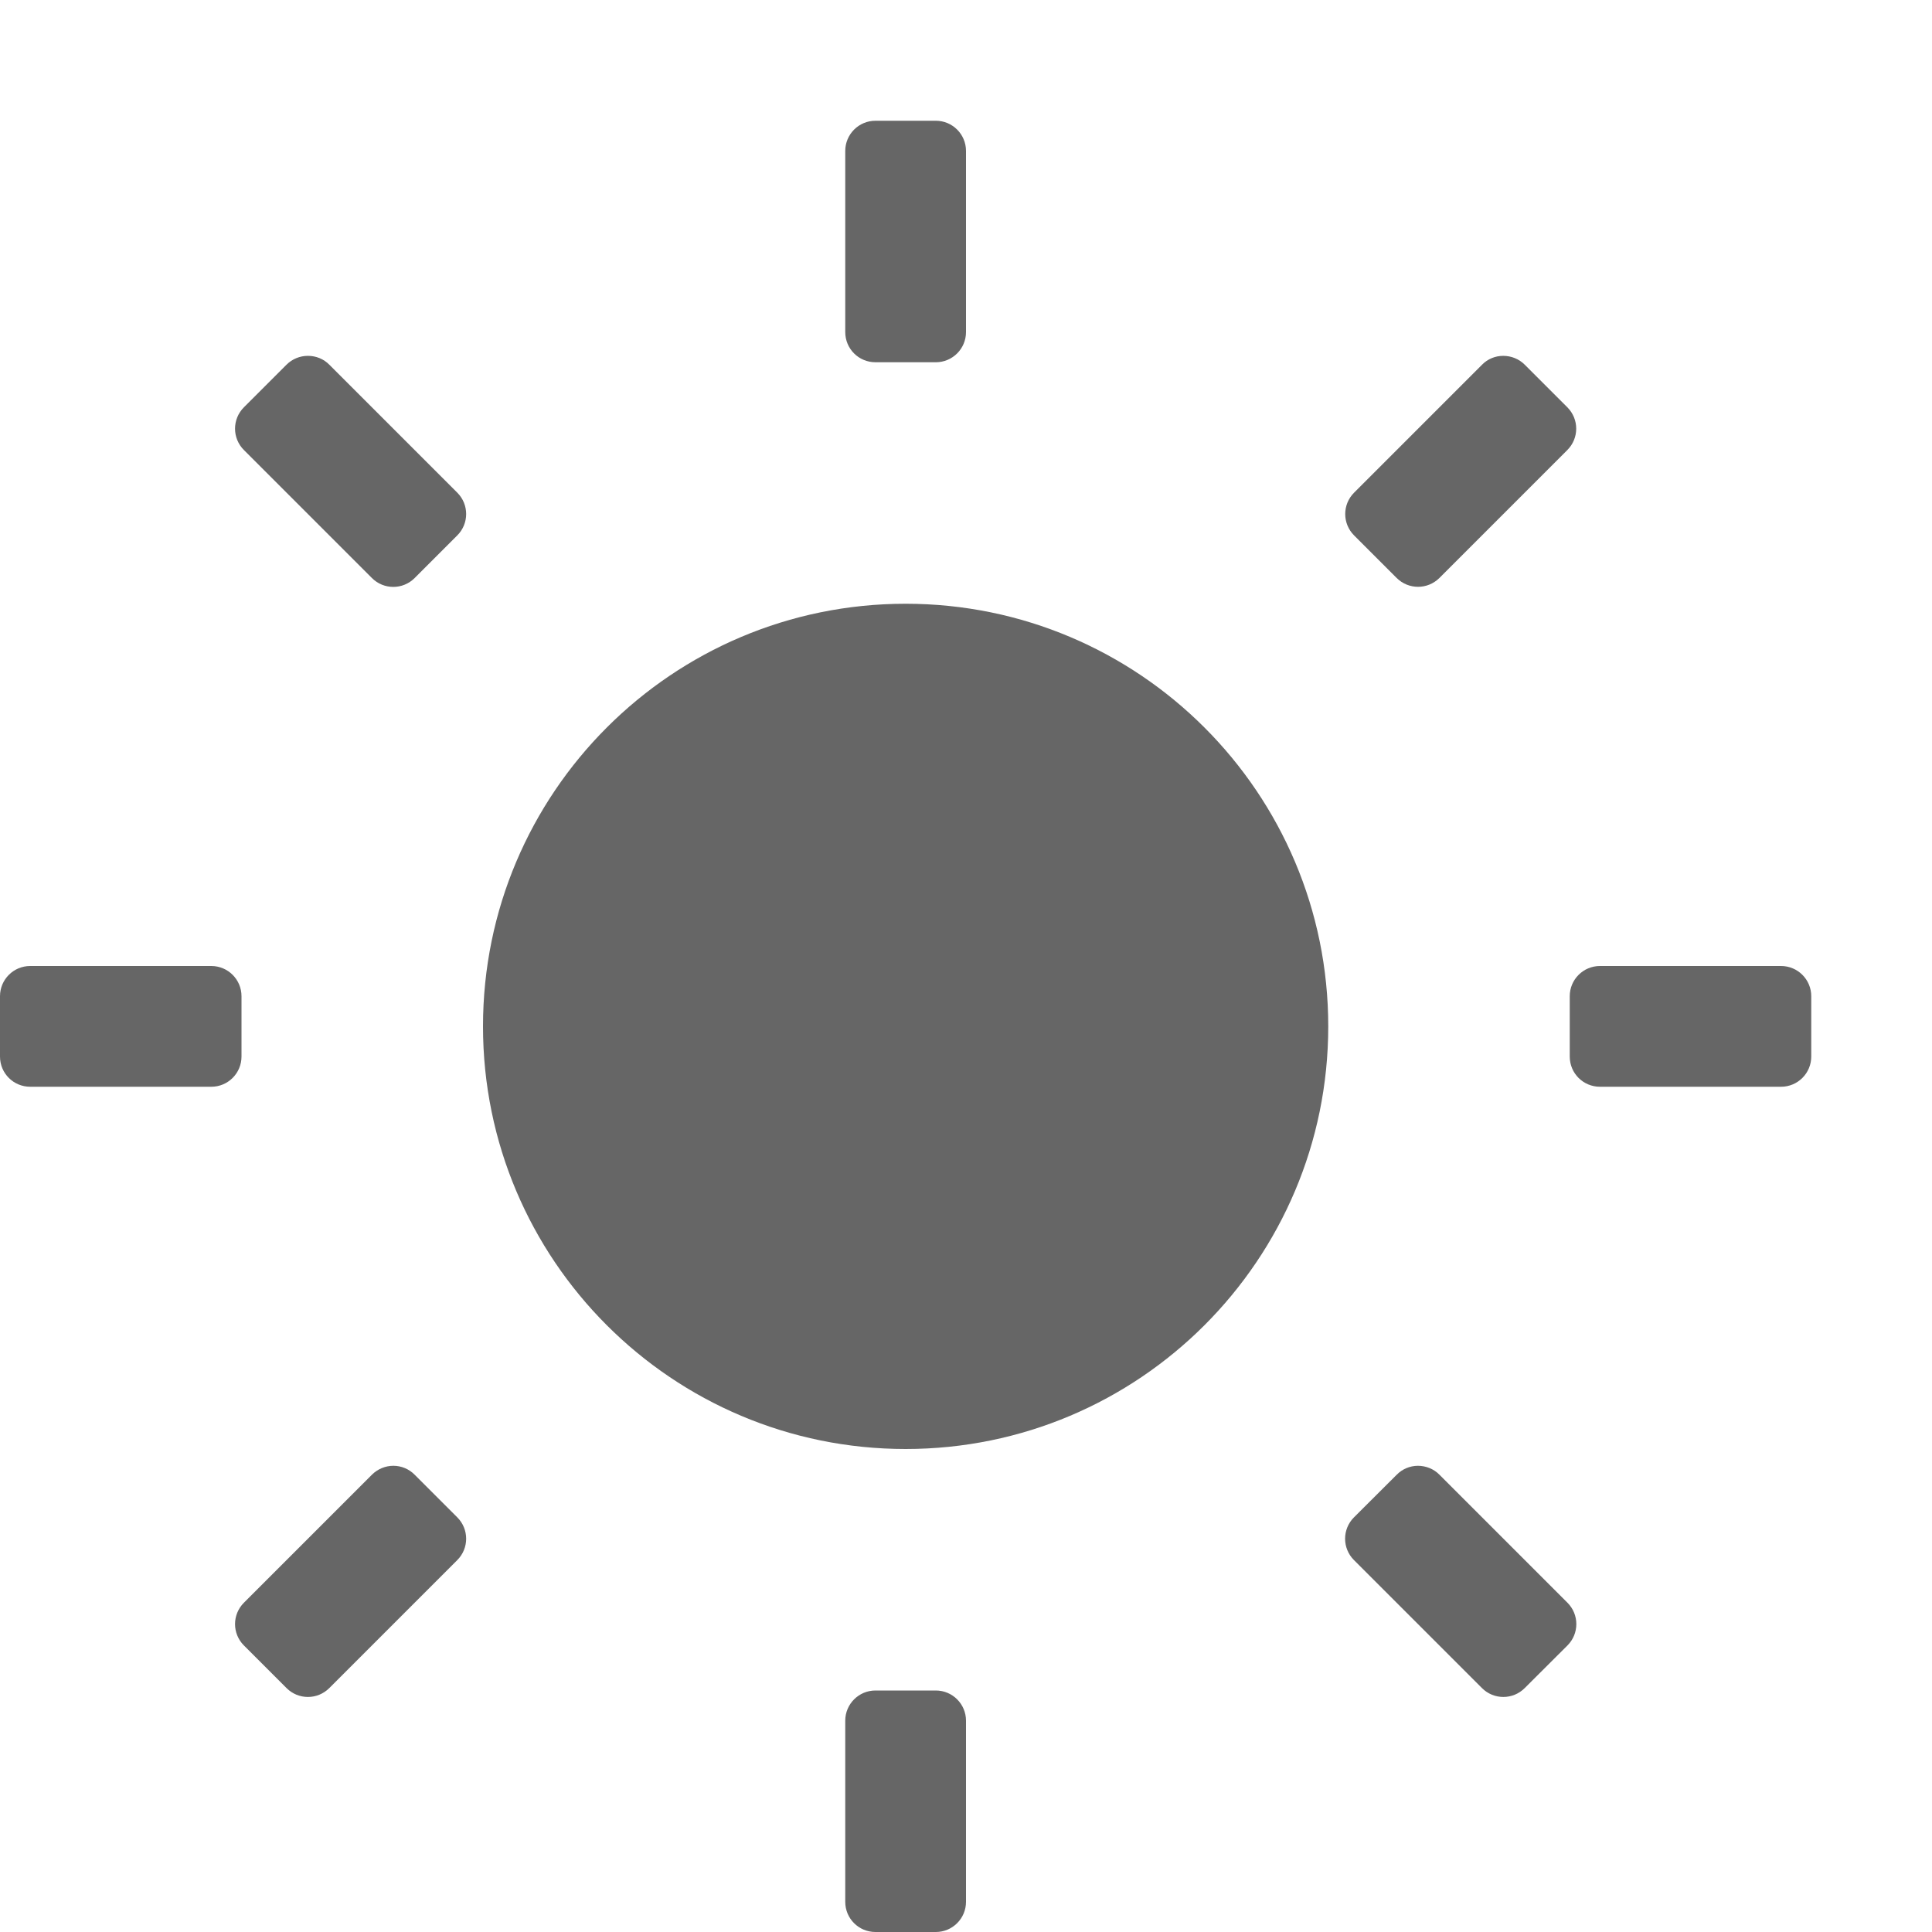 <svg width="16" height="16" version="1.1" xmlns="http://www.w3.org/2000/svg">
 <g transform="translate(-613,191)">
  <path d="m620.25-190c-0.138 0-0.25 0.112-0.25 0.25v1.5c0 0.139 0.112 0.25 0.25 0.25h0.5c0.138 0 0.25-0.112 0.25-0.25v-1.5c0-0.138-0.112-0.25-0.25-0.25zm-4.699 1.947c-0.067-3.8e-4 -0.131 0.026-0.178 0.073l-0.353 0.353c-0.098 0.098-0.098 0.256 0 0.354l1.06 1.06c0.098 0.098 0.256 0.098 0.354 0l0.353-0.353c0.098-0.098 0.098-0.256 0-0.354l-1.06-1.06c-0.046-0.047-0.11-0.073-0.176-0.073zm9.898 0c-0.066-3e-5 -0.129 0.026-0.175 0.073l-1.06 1.06c-0.098 0.098-0.098 0.256 0 0.354l0.353 0.353c0.098 0.097 0.255 0.097 0.353 0l1.06-1.06c0.098-0.098 0.098-0.256 0-0.354l-0.353-0.353c-0.047-0.047-0.111-0.073-0.178-0.073zm-4.949 2.053c-1.933 0-3.5 1.567-3.5 3.5s1.567 3.5 3.5 3.5 3.5-1.567 3.5-3.5-1.567-3.5-3.5-3.5zm-7.25 3c-0.138 0-0.25 0.112-0.25 0.25v0.5c0 0.139 0.112 0.25 0.25 0.25h1.5c0.138 0 0.25-0.112 0.25-0.25v-0.5c0-0.138-0.112-0.25-0.25-0.25zm13 0c-0.138 0-0.25 0.112-0.25 0.25v0.5c0 0.139 0.112 0.25 0.25 0.25h1.5c0.138 0 0.25-0.112 0.25-0.25v-0.5c0-0.138-0.112-0.25-0.25-0.25zm-9.992 4.139c-0.067 1e-4 -0.131 0.027-0.178 0.074l-1.06 1.06c-0.098 0.098-0.098 0.256 0 0.354l0.353 0.353c0.098 0.098 0.256 0.098 0.354 0l1.06-1.06c0.098-0.098 0.098-0.256 0-0.354l-0.353-0.353c-0.046-0.047-0.11-0.074-0.176-0.074zm8.484 0c-0.066 4.6e-4 -0.129 0.027-0.175 0.074l-0.354 0.353c-0.098 0.098-0.098 0.256 0 0.354l1.06 1.06c0.098 0.098 0.256 0.098 0.354 0l0.354-0.353c0.098-0.098 0.098-0.256 0-0.354l-1.06-1.06c-0.047-0.048-0.112-0.074-0.179-0.074zm-4.492 1.861c-0.138 0-0.25 0.112-0.25 0.25v1.5c0 0.139 0.112 0.25 0.25 0.25h0.5c0.138 0 0.25-0.112 0.25-0.25v-1.5c0-0.138-0.112-0.25-0.25-0.25z" color="#000000" fill="#666" overflow="visible" style="isolation:auto;mix-blend-mode:normal"/>
 </g>
</svg>
